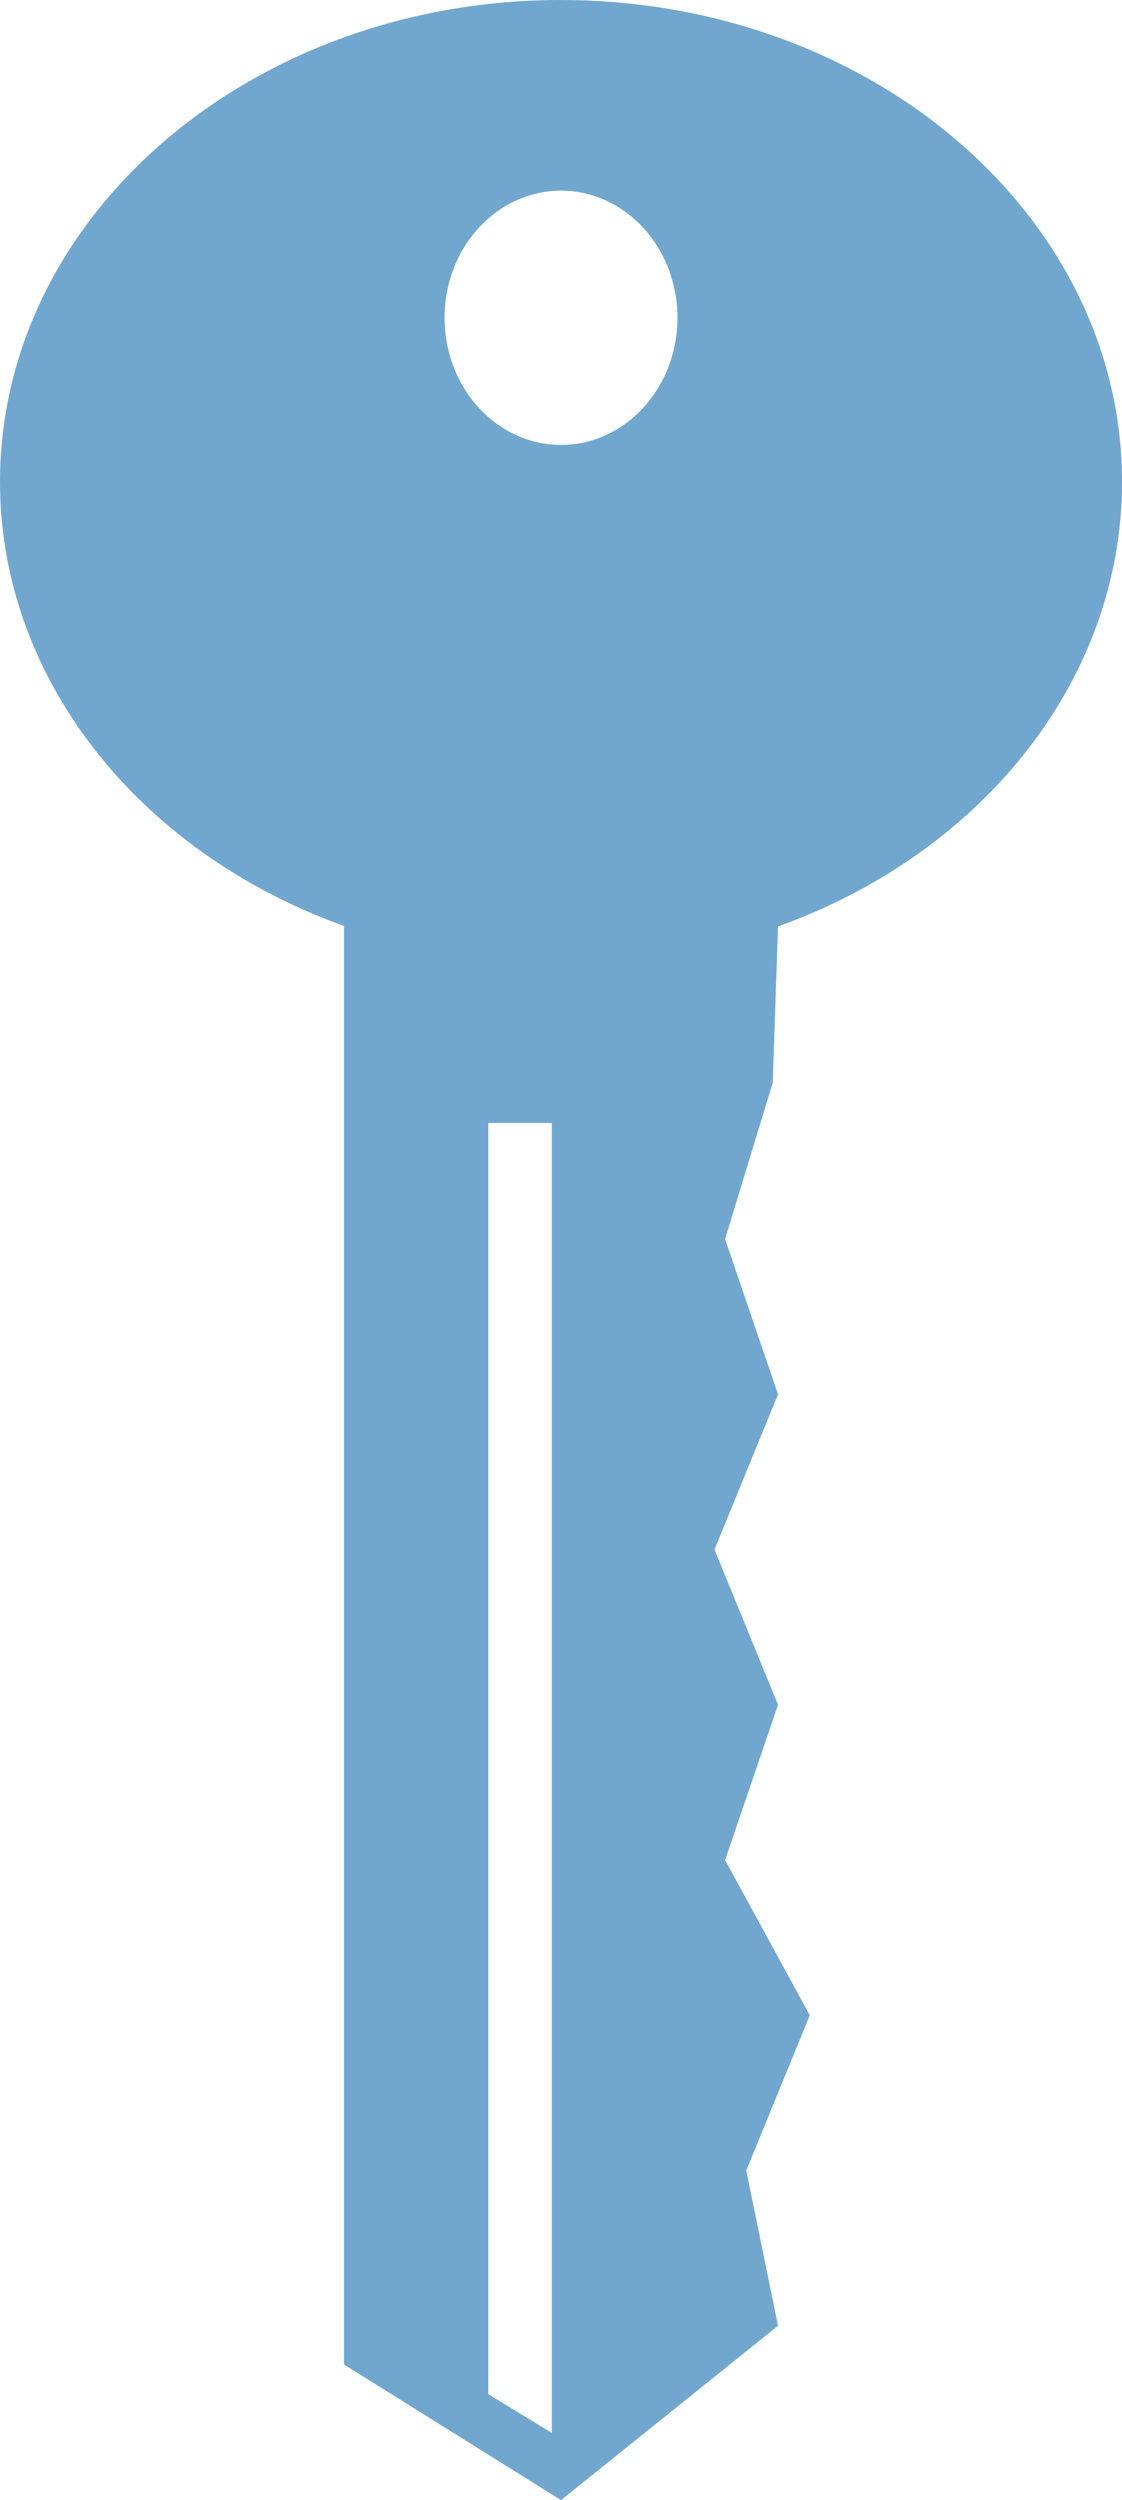 <?xml version="1.0" encoding="UTF-8"?>
<svg version="1.1" viewBox="0 0 114.98 256" xmlns="http://www.w3.org/2000/svg" xmlns:cc="http://creativecommons.org/ns#" xmlns:dc="http://purl.org/dc/elements/1.1/" xmlns:rdf="http://www.w3.org/1999/02/22-rdf-syntax-ns#">
<path d="m57.491 2.3466e-8c-31.751 1.1339e-4 -57.49 22.097-57.491 49.355 0 19.864 13.917 37.78 35.254 45.463v147.3l22.237 13.886 22.238-17.854-3.254-15.895 6.509-15.897-8.679-15.895 5.424-15.897-6.509-15.895 6.509-15.897-5.424-15.895 4.882-16.007 0.542-16.005c21.356-7.689 35.252-25.627 35.256-45.508-3.8e-4 -27.259-25.741-49.356-57.493-49.355zm0 19.525c6.59-7.18e-4 11.933 5.827 11.933 13.016-3.78e-4 7.189-5.343 13.017-11.933 13.016-6.589-4.53e-4 -11.931-5.828-11.931-13.016 3.78e-4 -7.188 5.342-13.016 11.931-13.016zm-7.45 95.457h6.507v134.14l-6.507-3.967z" fill="#71a7cf" fill-rule="evenodd" style="paint-order:normal"/>
</svg>
